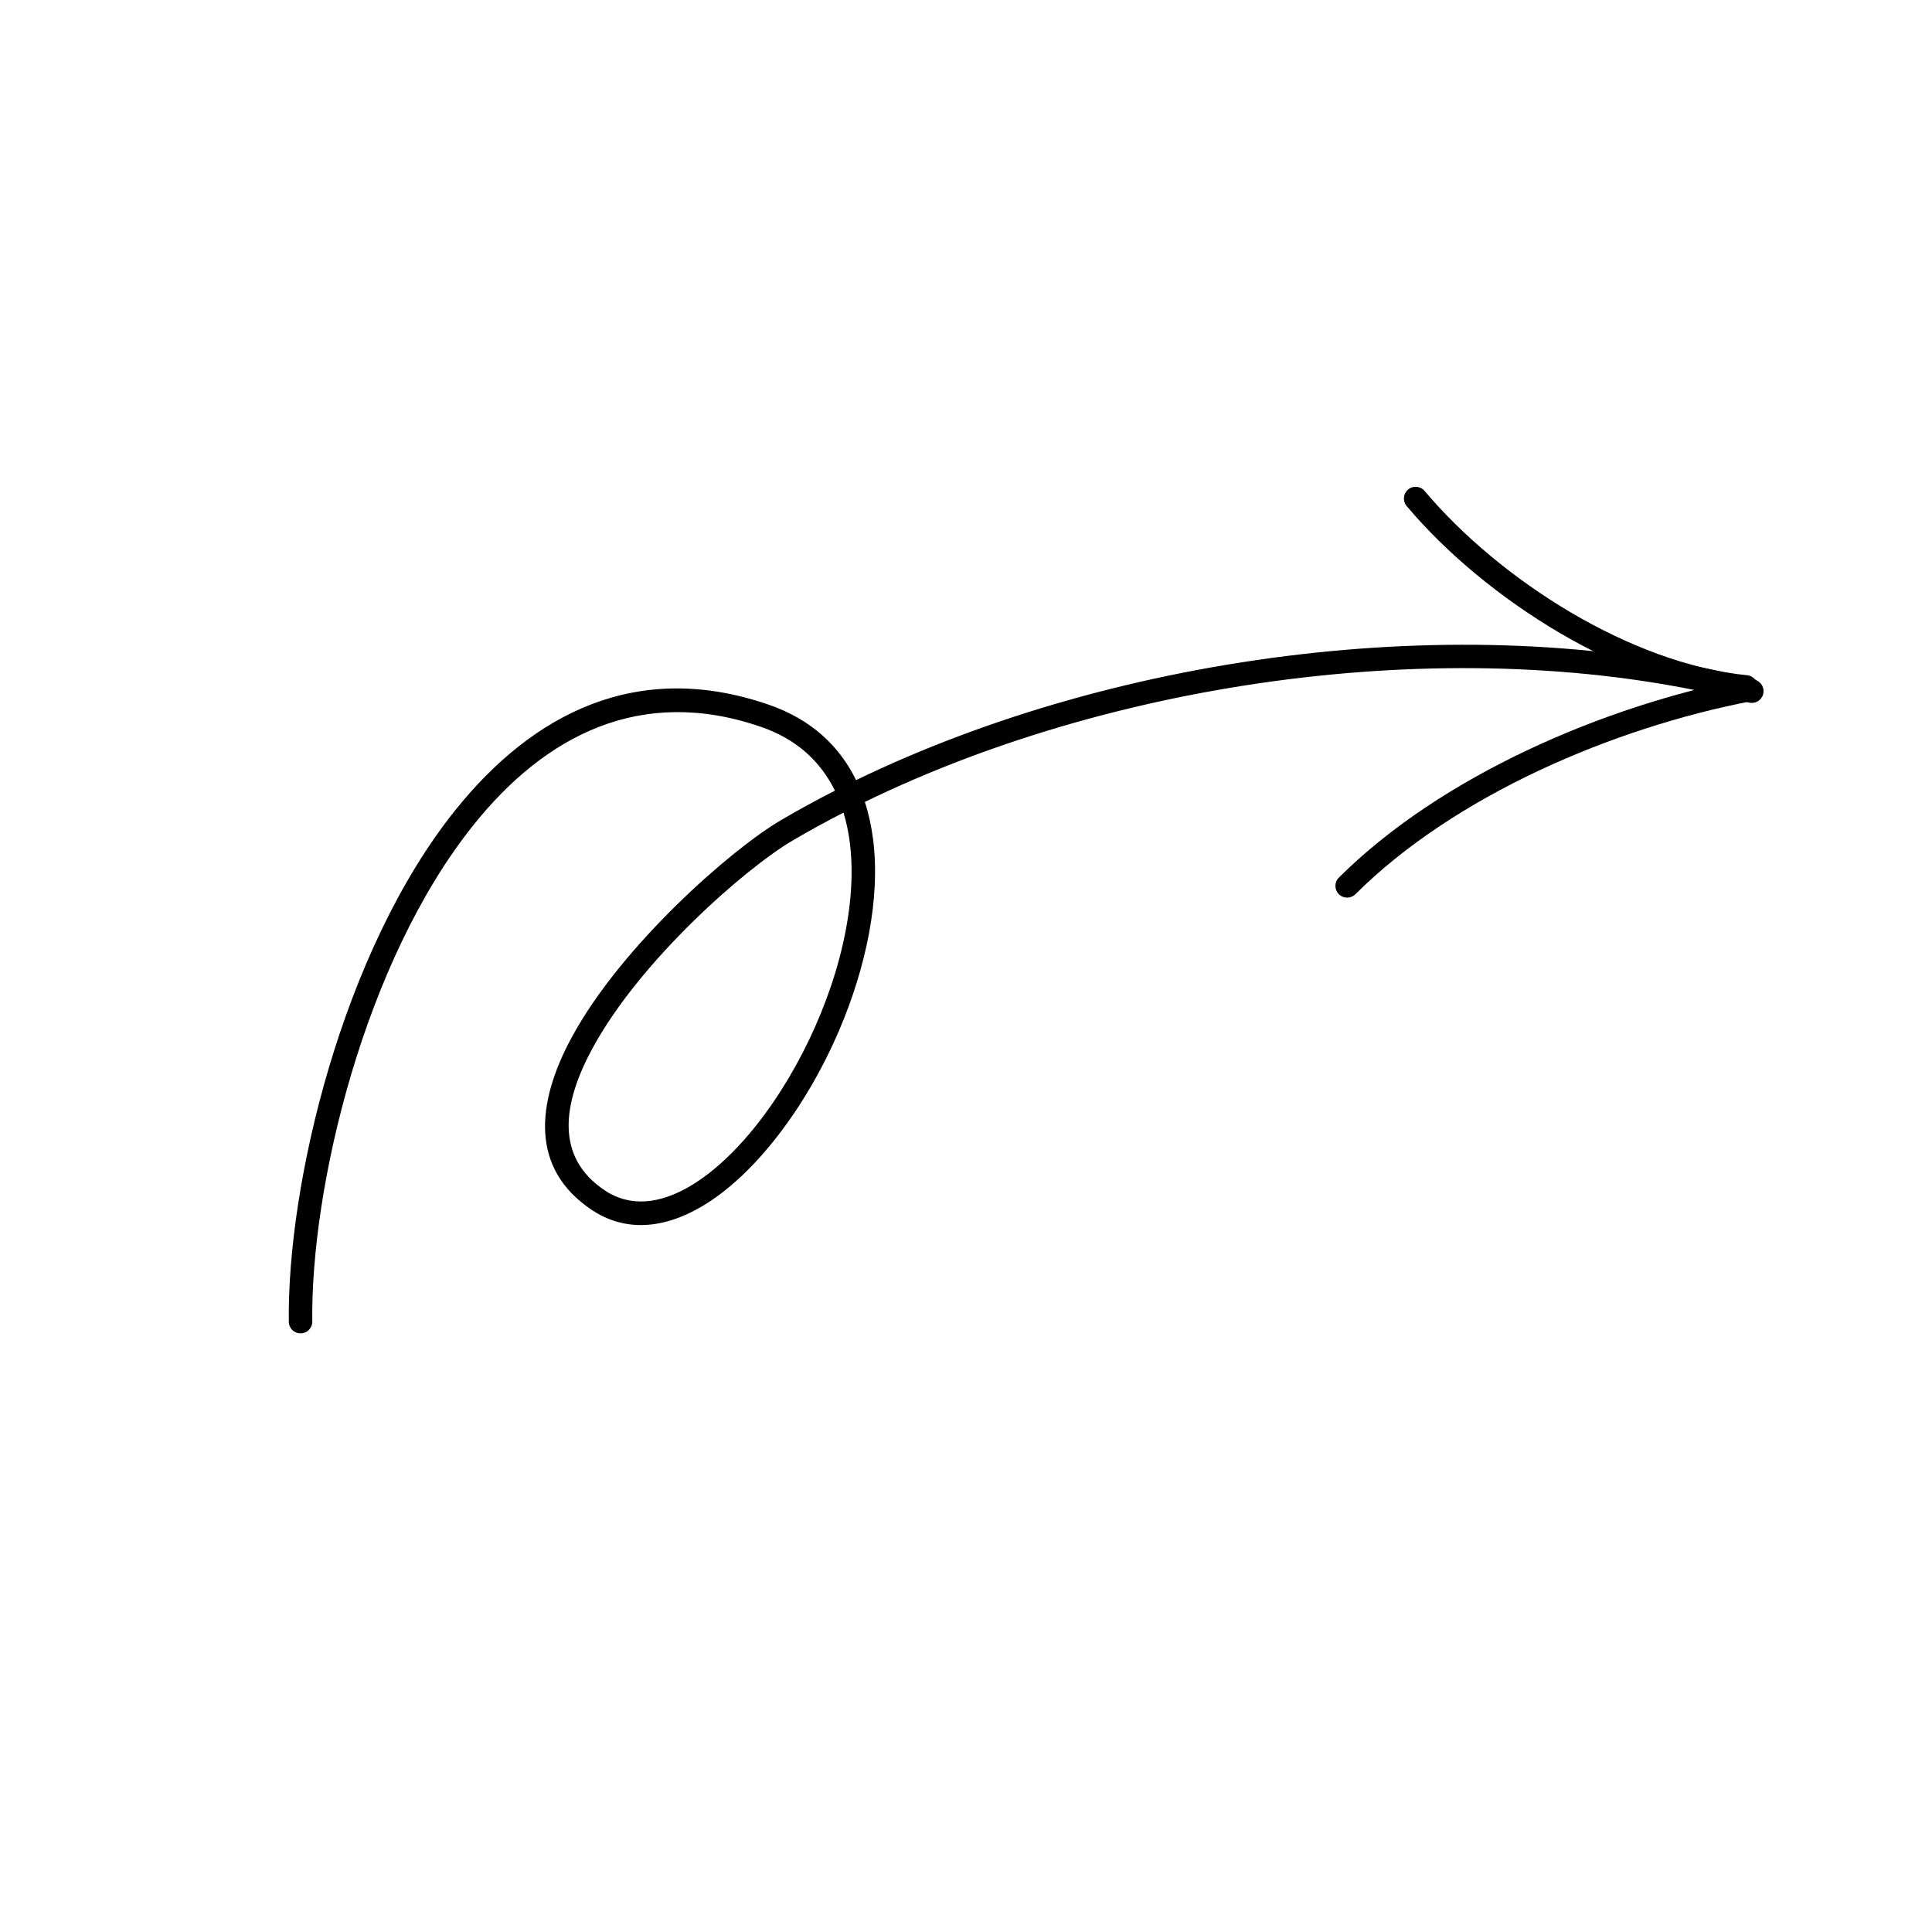<svg width="182" height="182" viewBox="0 0 182 182" fill="none" xmlns="http://www.w3.org/2000/svg">
<g clip-path="url(#clip0_2_162)">
<path fill-rule="evenodd" clip-rule="evenodd" d="M80.645 73.49C79.082 70.286 76.43 67.772 72.43 66.389C60.059 62.112 50.218 67.19 42.906 76.301C32.229 89.605 27.035 111.621 27.208 124.519C27.215 125.13 27.718 125.617 28.327 125.607C28.938 125.6 29.427 125.099 29.419 124.488C29.251 111.969 34.269 90.596 44.63 77.684C51.345 69.318 60.346 64.55 71.708 68.48C75.091 69.647 77.322 71.776 78.651 74.482C76.896 75.377 75.189 76.31 73.535 77.281C68.97 79.961 58.563 89.012 53.842 97.75C50.457 104.019 49.994 110.119 55.723 113.962C58.907 116.097 62.55 115.755 66.133 113.64C71.06 110.735 75.906 104.364 79.005 97.163C81.586 91.169 82.958 84.613 82.246 79.054C82.087 77.832 81.834 76.657 81.471 75.544C106.044 63.587 138.882 59.409 164.748 66.181C165.338 66.333 165.943 65.982 166.096 65.39C166.252 64.799 165.898 64.195 165.31 64.041C139.021 57.16 105.664 61.37 80.645 73.49ZM79.461 76.549C77.814 77.394 76.21 78.274 74.655 79.188C70.281 81.757 60.311 90.428 55.788 98.801C53.012 103.938 52.26 108.977 56.954 112.127C59.421 113.779 62.234 113.372 65.01 111.738C68.062 109.936 71.05 106.683 73.566 102.74C77.387 96.753 80.113 89.172 80.219 82.51C80.254 80.4 80.02 78.383 79.461 76.549Z" fill="black"/>
<path fill-rule="evenodd" clip-rule="evenodd" d="M127.684 84.238C137.026 74.929 151.967 68.564 164.983 66.053C165.582 65.938 165.974 65.357 165.858 64.758C165.743 64.16 165.164 63.766 164.565 63.881C151.142 66.47 135.756 73.076 126.125 82.672C125.693 83.101 125.692 83.801 126.123 84.234C126.553 84.666 127.253 84.667 127.684 84.238Z" fill="black"/>
<path fill-rule="evenodd" clip-rule="evenodd" d="M164.584 63.609C153.658 62.527 141.299 54.673 134.204 46.251C133.811 45.783 133.112 45.721 132.647 46.116C132.179 46.51 132.119 47.206 132.513 47.673C139.945 56.497 152.92 64.675 164.367 65.808C164.973 65.869 165.516 65.423 165.577 64.817C165.636 64.209 165.192 63.668 164.584 63.609Z" fill="black"/>
</g>
<defs>
<clipPath id="clip0_2_162">
<rect width="130" height="130" fill="white" transform="translate(75.275) rotate(35.383)"/>
</clipPath>
</defs>
</svg>
